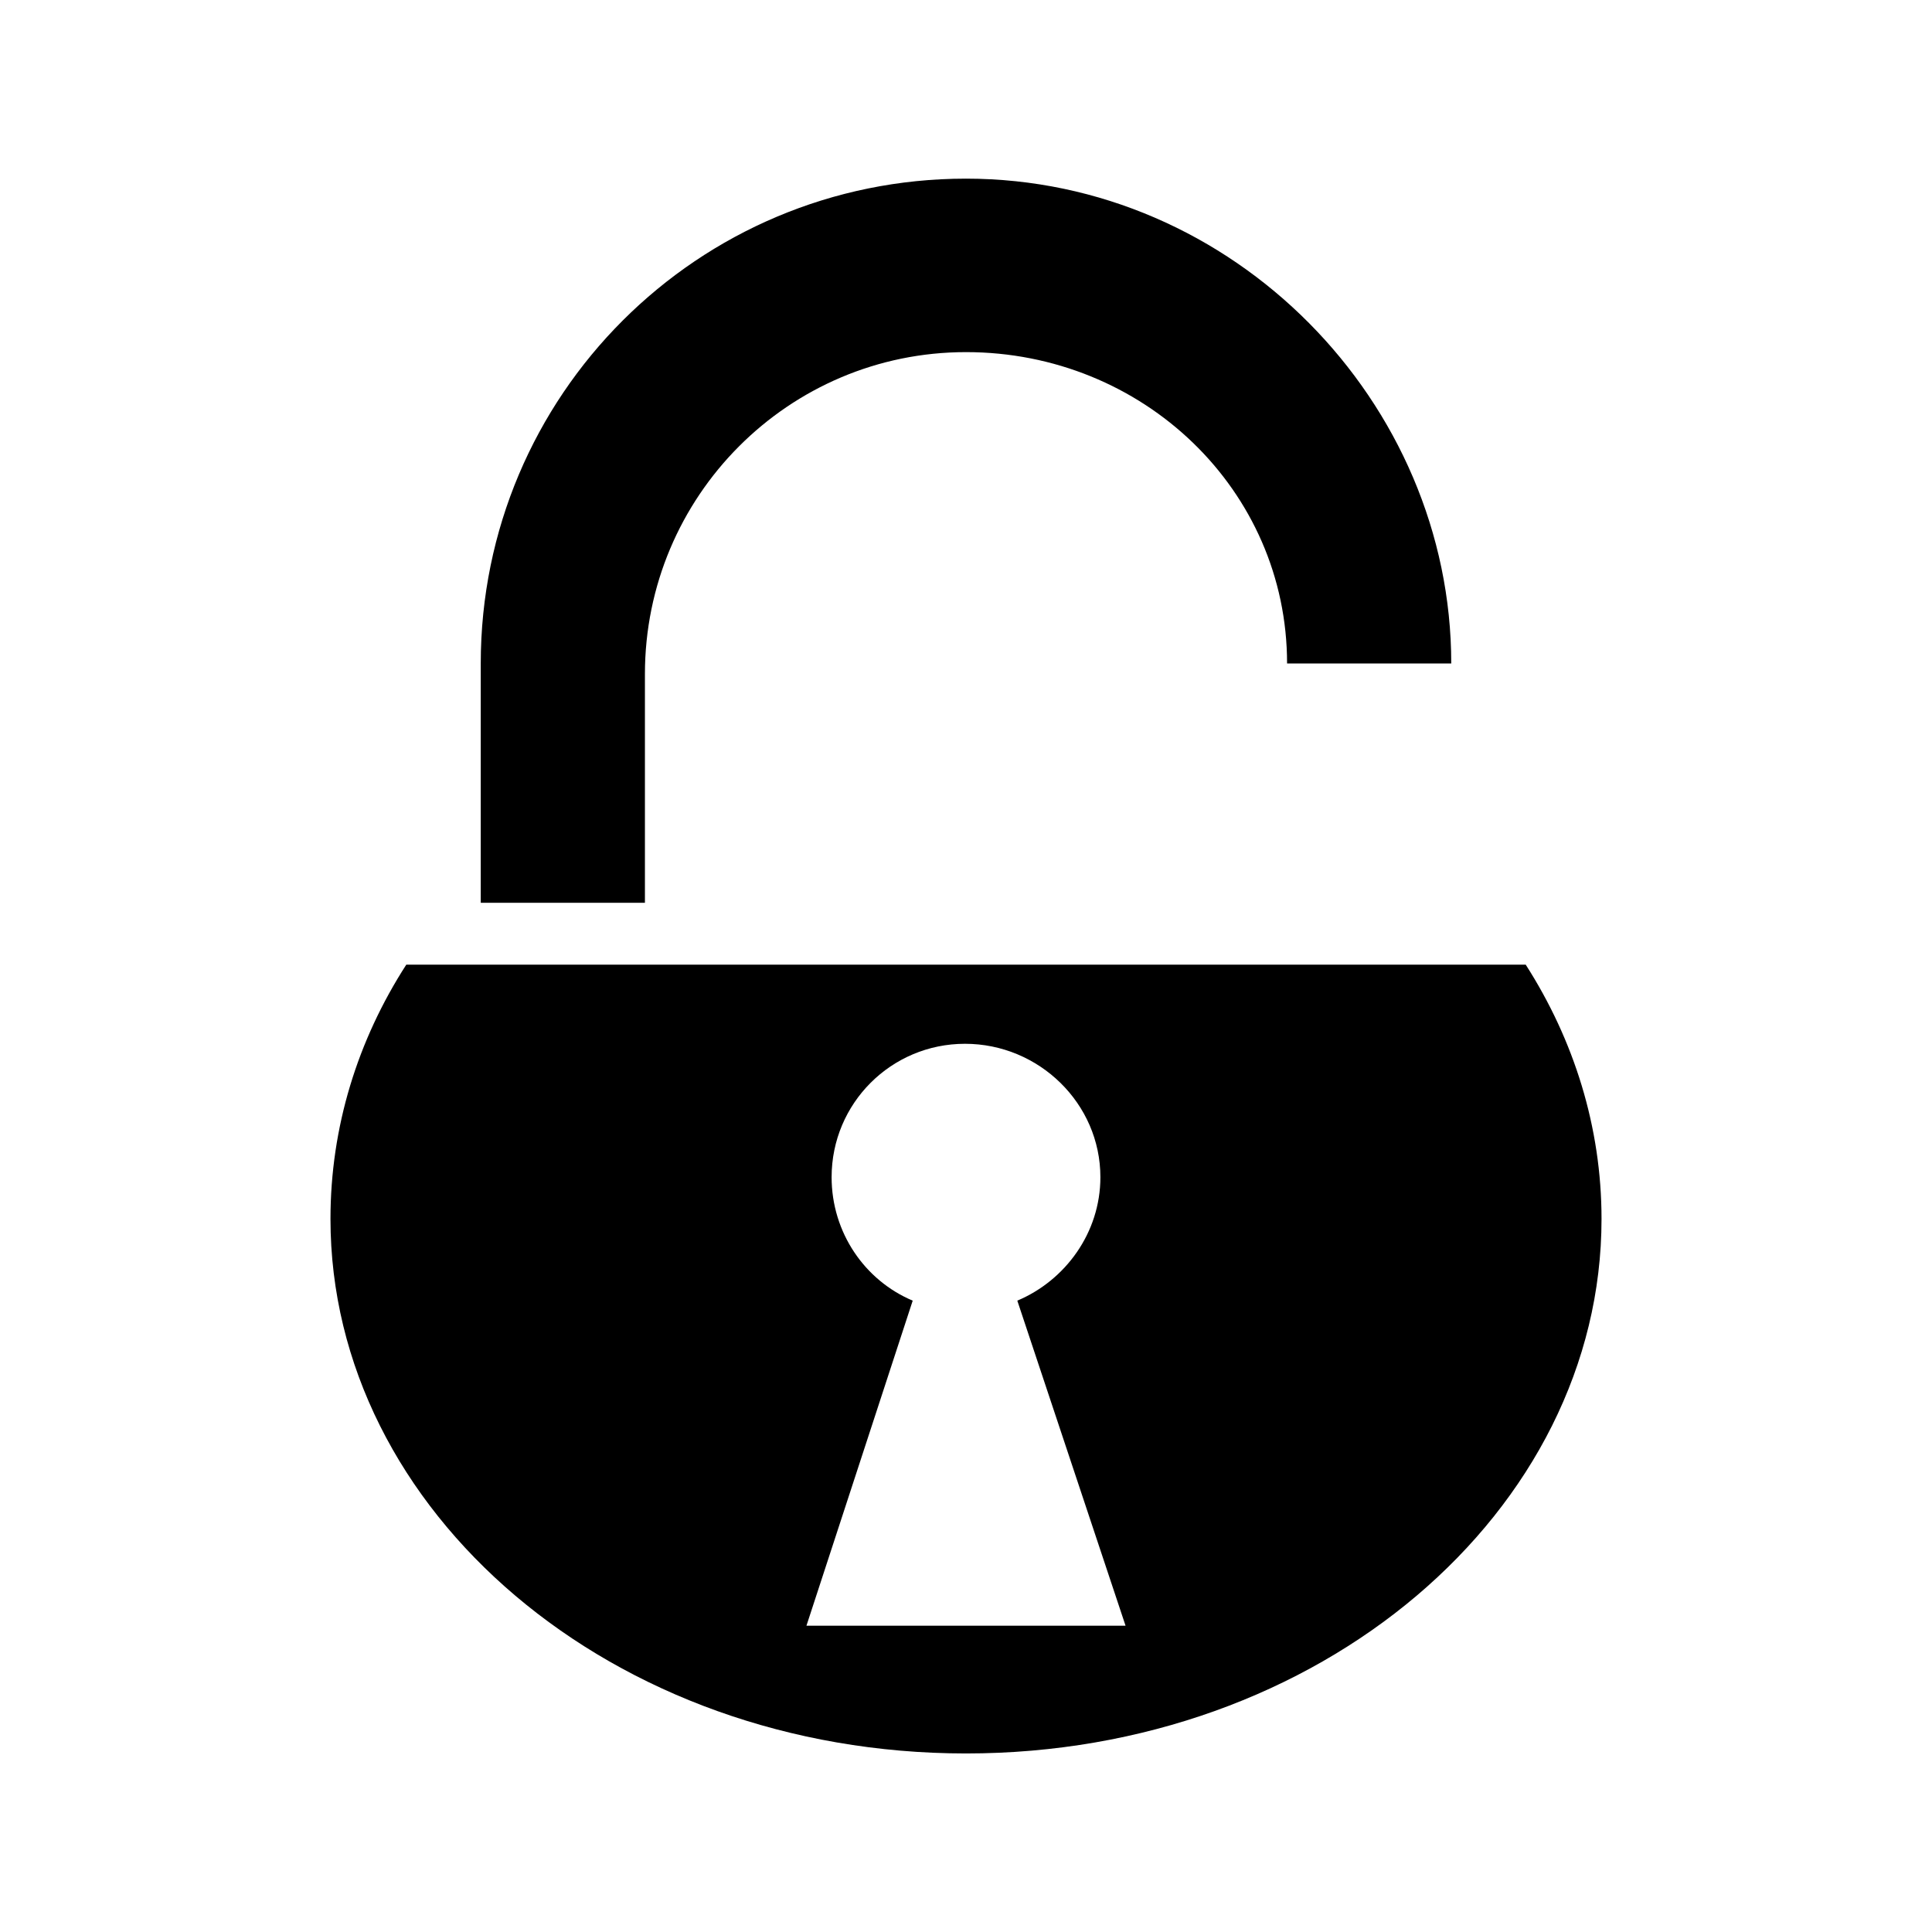 <svg xmlns="http://www.w3.org/2000/svg" width="100%" height="100%" viewBox="0 0 583.68 583.68"><path d="M438.44 200.44c0-78.92-65.7-146.47-146.6-146.47-81.1 0-146.6 65.49-146.6 146.47v72.3H194.84v-69.1c0-53.7 43.4-97.26 97-97.26 53.5 0 97 41.66 97 94.06z m-315.7 91C108.04 314.24 99.84 340.54 99.84 368.24c0 88.3 85 161.5 192 161.5s192-73.2 192-161.5c0-27.7-8.3-54-22.9-76.8z m168.8 23.9c22.3 0 40.9 18 40.9 40.3 0 16.8-10.6 31.2-25.1 37.3l32.7 98.2h-96.4l32.1-98.2c-14.5-6.1-24.5-20.6-24.5-37.3 0-22.3 18-40.3 40.3-40.3z" /></svg>